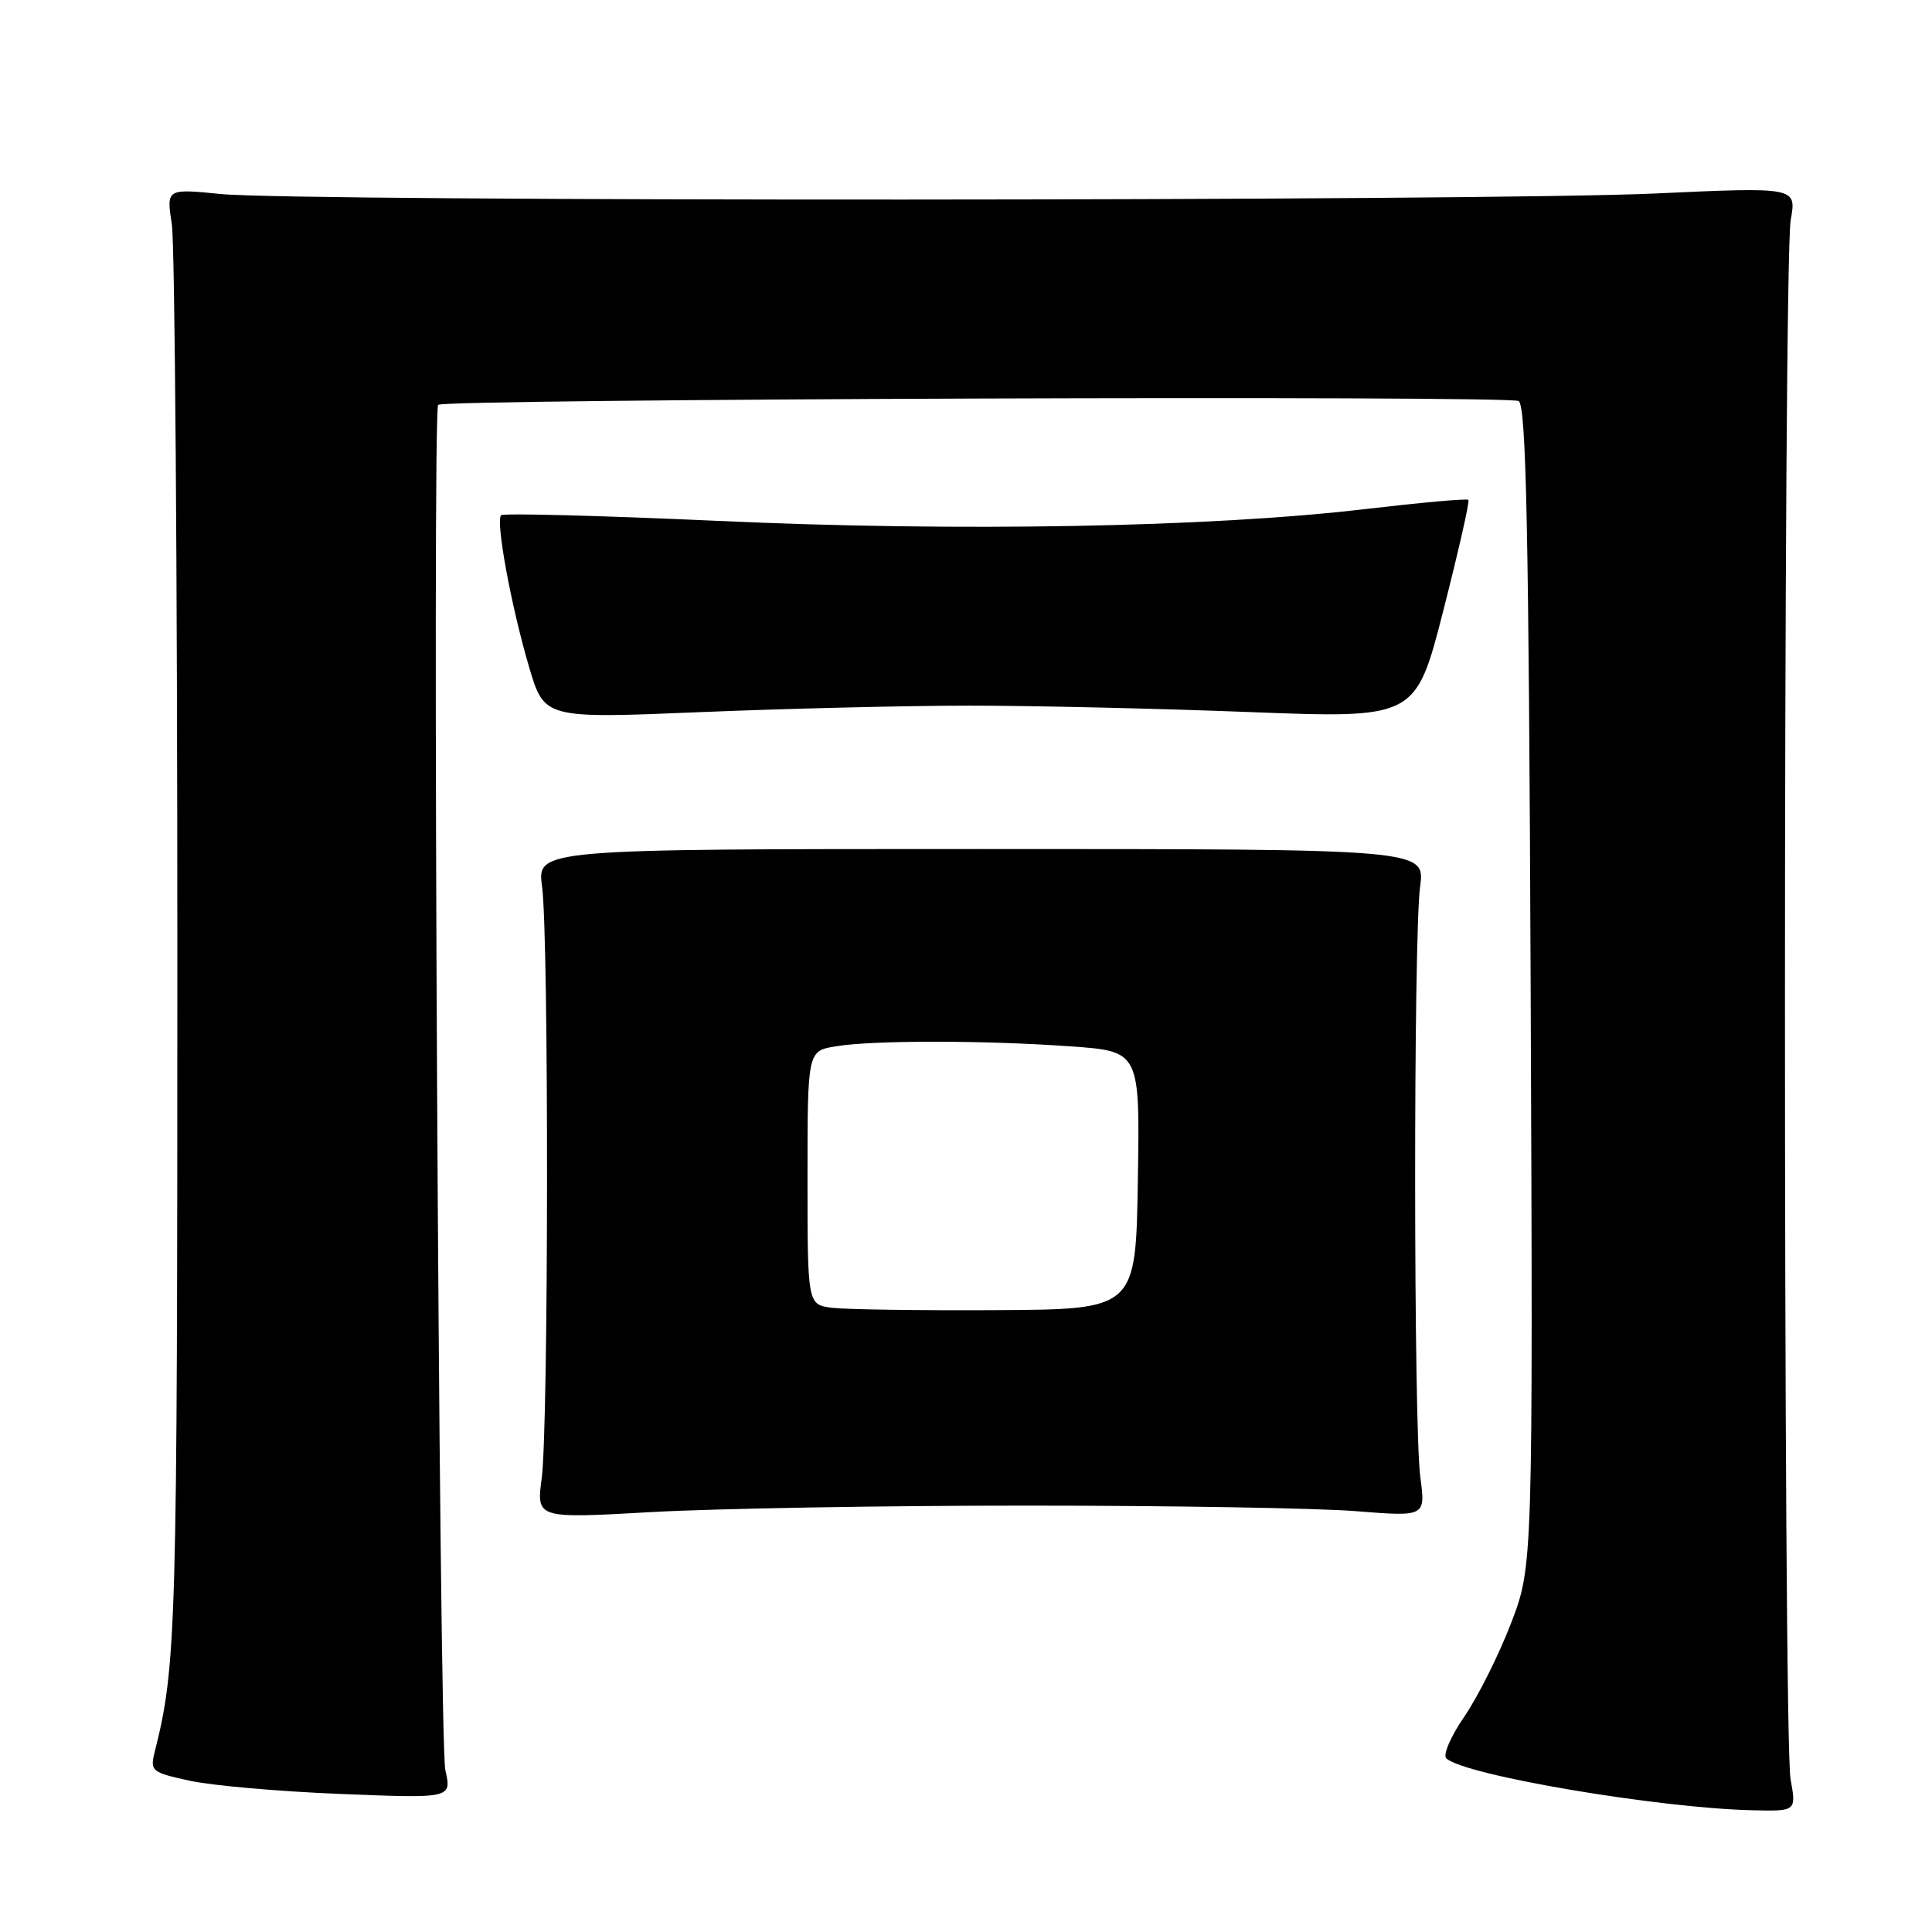 <?xml version="1.0" encoding="UTF-8" standalone="no"?>
<!DOCTYPE svg PUBLIC "-//W3C//DTD SVG 1.1//EN" "http://www.w3.org/Graphics/SVG/1.1/DTD/svg11.dtd" >
<svg xmlns="http://www.w3.org/2000/svg" xmlns:xlink="http://www.w3.org/1999/xlink" version="1.1" viewBox="0 0 256 256">
 <g >
 <path fill="currentColor"
d=" M 237.26 235.75 C 236.26 230.14 236.27 34.77 237.28 29.14 C 238.06 24.78 238.06 24.78 219.28 25.64 C 196.72 26.67 39.53 26.73 29.27 25.71 C 22.04 24.99 22.04 24.99 22.77 29.74 C 23.17 32.36 23.50 75.90 23.50 126.50 C 23.50 216.30 23.38 220.69 20.49 232.17 C 19.87 234.67 20.09 234.86 25.17 235.96 C 28.10 236.60 37.11 237.39 45.18 237.71 C 59.86 238.30 59.86 238.30 59.01 234.55 C 58.17 230.80 57.24 54.40 58.06 53.64 C 58.91 52.86 199.98 52.37 201.23 53.14 C 202.23 53.76 202.57 70.09 202.82 130.73 C 203.13 207.53 203.13 207.53 200.20 215.14 C 198.59 219.32 195.81 224.86 194.03 227.46 C 192.24 230.06 191.17 232.54 191.64 232.99 C 194.03 235.23 219.76 239.59 232.26 239.87 C 238.02 240.00 238.02 240.00 237.26 235.75 Z  M 136.00 199.50 C 154.97 199.50 174.64 199.83 179.70 200.24 C 188.90 200.97 188.90 200.97 188.20 195.74 C 187.30 189.04 187.28 124.12 188.17 117.50 C 188.85 112.50 188.85 112.50 130.00 112.50 C 71.15 112.50 71.15 112.50 71.83 117.50 C 72.73 124.18 72.69 189.07 71.78 195.86 C 71.07 201.22 71.07 201.22 86.28 200.36 C 94.65 199.89 117.03 199.50 136.00 199.50 Z  M 128.50 93.50 C 136.75 93.50 153.42 93.88 165.54 94.35 C 187.59 95.20 187.59 95.20 191.25 80.89 C 193.26 73.02 194.76 66.42 194.57 66.23 C 194.38 66.04 188.21 66.60 180.86 67.46 C 160.39 69.87 127.05 70.48 95.14 69.02 C 79.62 68.32 66.69 67.98 66.40 68.27 C 65.65 69.02 67.73 80.33 70.10 88.36 C 72.12 95.22 72.12 95.22 92.81 94.36 C 104.19 93.89 120.25 93.50 128.50 93.50 Z  M 110.25 173.29 C 107.00 172.87 107.00 172.87 107.00 156.07 C 107.00 139.26 107.00 139.26 110.75 138.64 C 115.66 137.83 130.36 137.83 141.87 138.65 C 151.05 139.30 151.05 139.30 150.77 156.40 C 150.50 173.50 150.50 173.50 132.00 173.60 C 121.83 173.66 112.04 173.51 110.25 173.29 Z "/>
</g>
</svg>